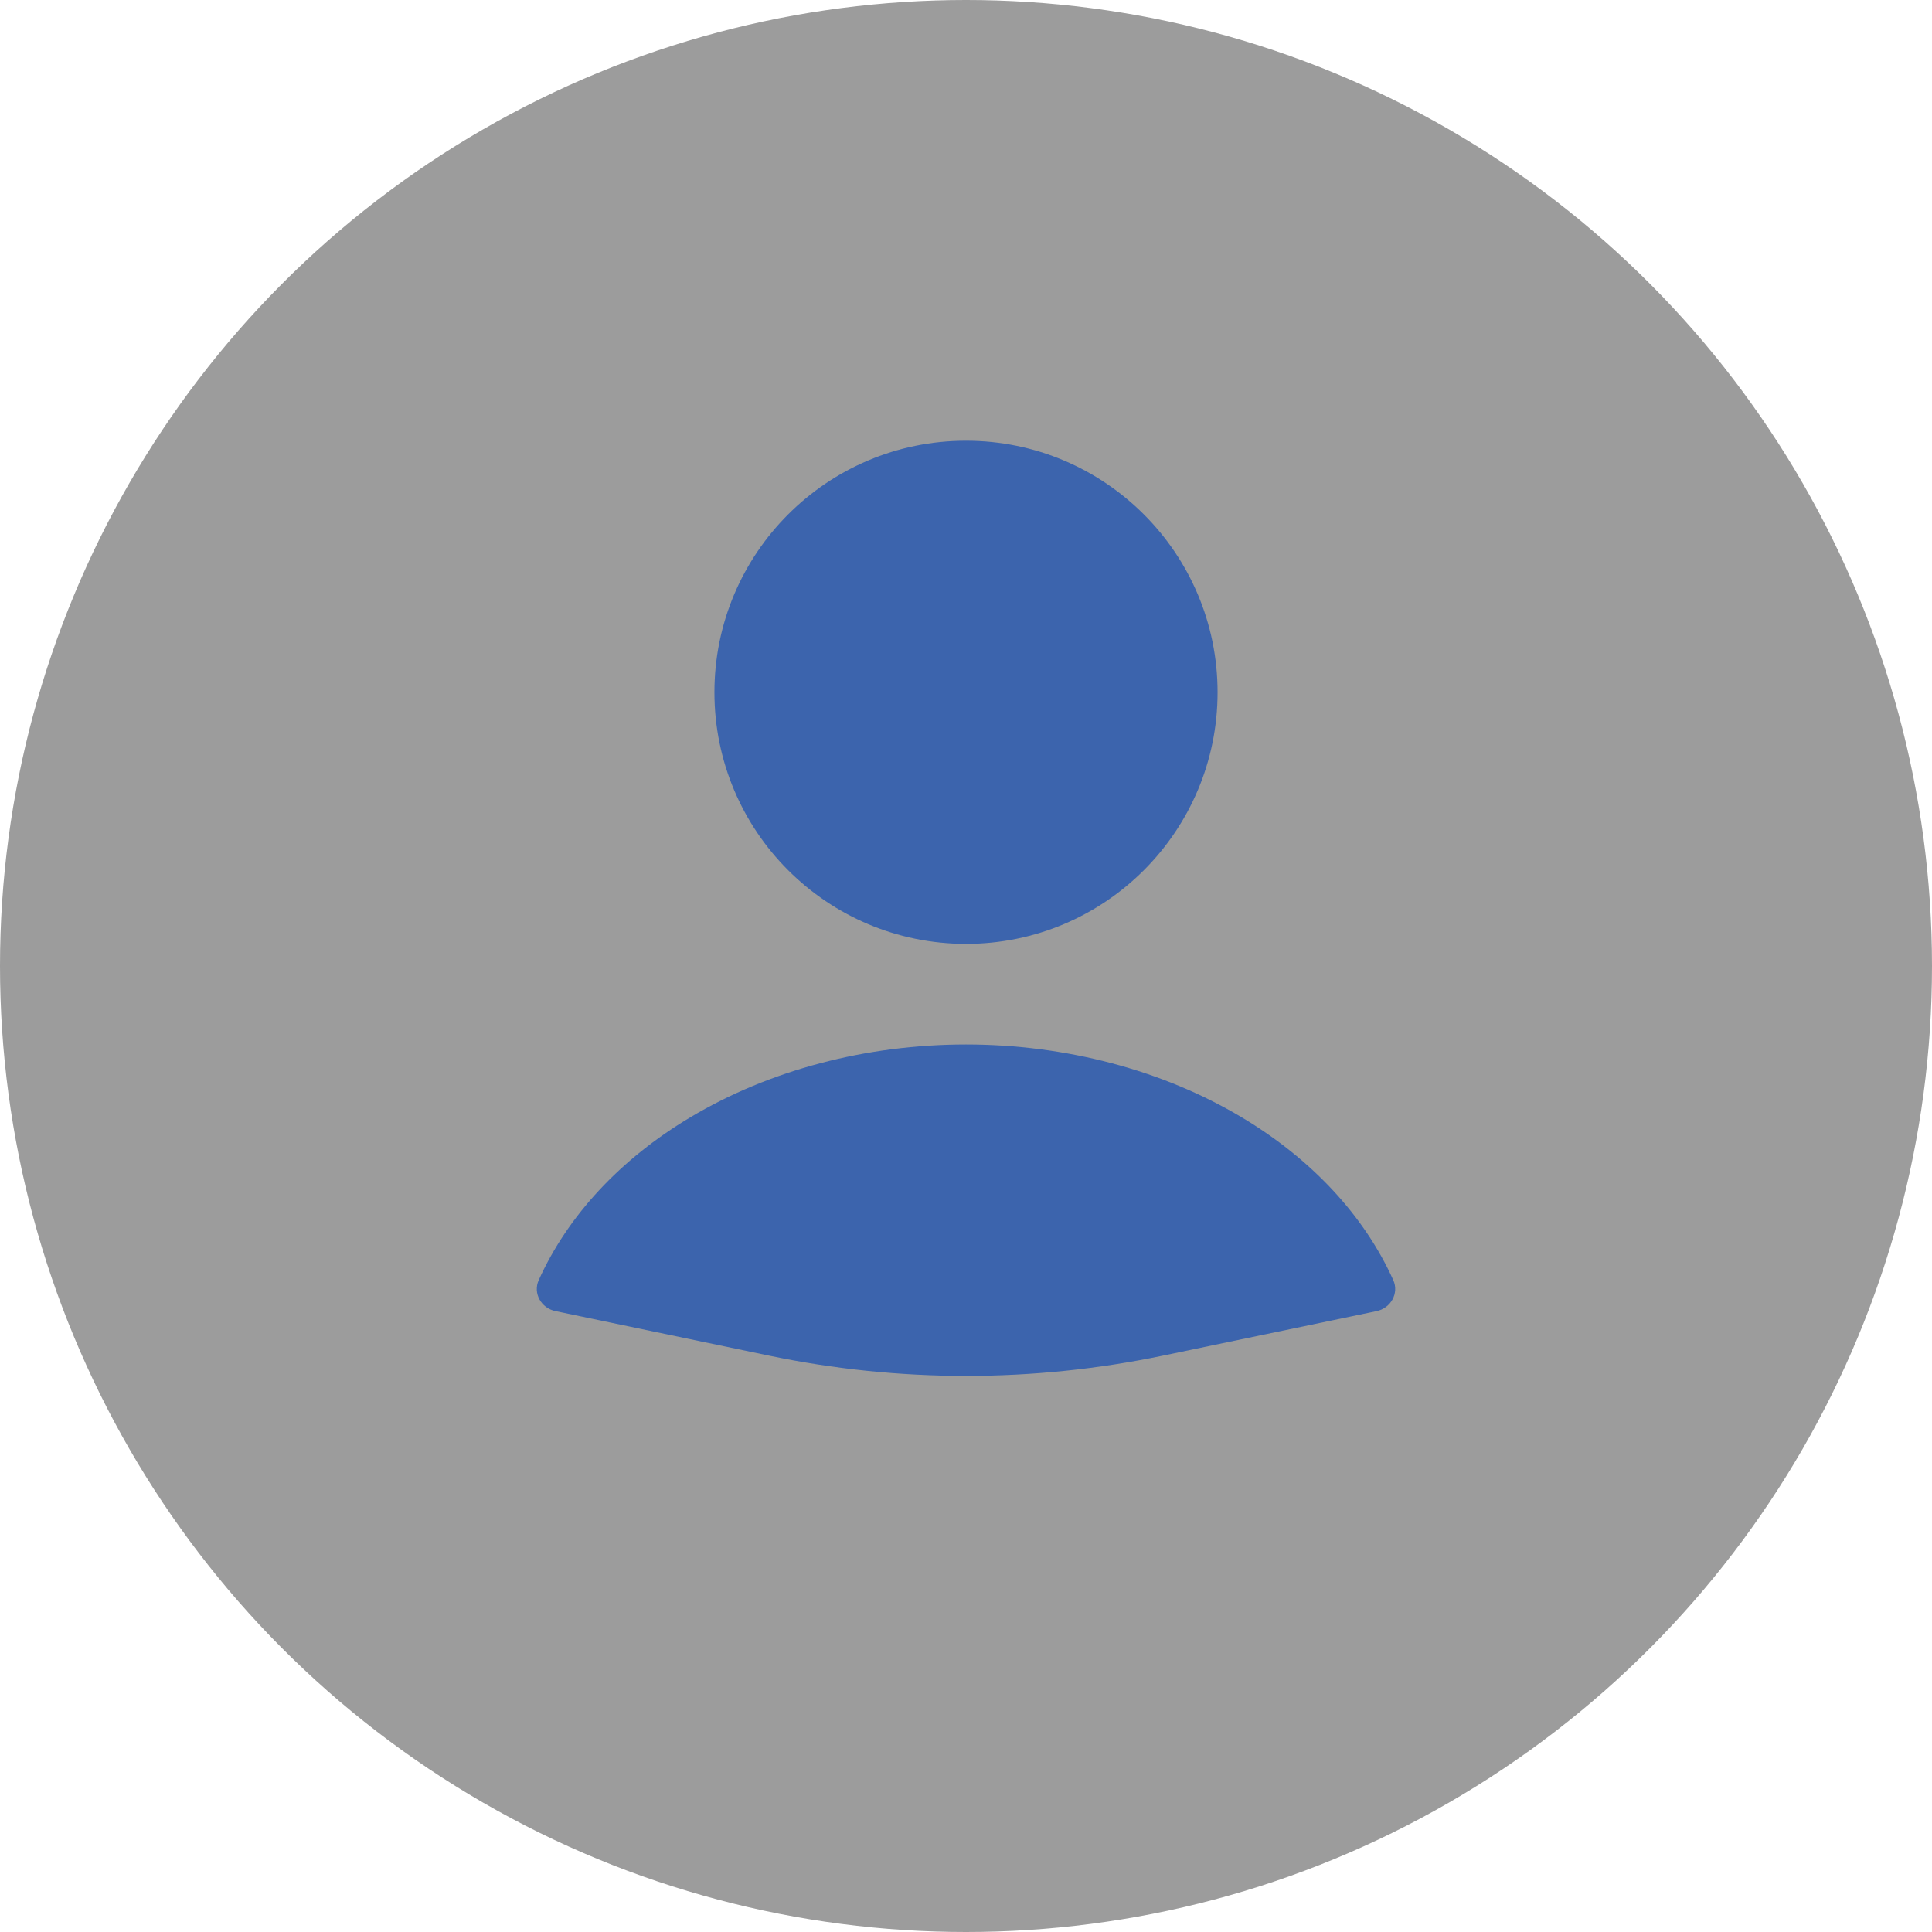 <svg width="80" height="80" viewBox="0 0 80 80" fill="none" xmlns="http://www.w3.org/2000/svg">
<circle cx="40" cy="40" r="40" fill="#9C9C9C"/>
<path d="M57 54.291C57.59 54.168 57.94 53.553 57.692 53.005C56.489 50.338 54.312 47.993 51.414 46.264C48.14 44.309 44.127 43.25 40 43.25C35.873 43.25 31.86 44.309 28.586 46.264C25.688 47.993 23.511 50.338 22.308 53.005C22.06 53.553 22.41 54.168 23 54.29L31.839 56.133C37.222 57.254 42.778 57.254 48.161 56.133L57 54.291Z" fill="#3C64AD"/>
<ellipse cx="40" cy="28.667" rx="10.417" ry="10.417" fill="#3C64AD"/>
</svg>
